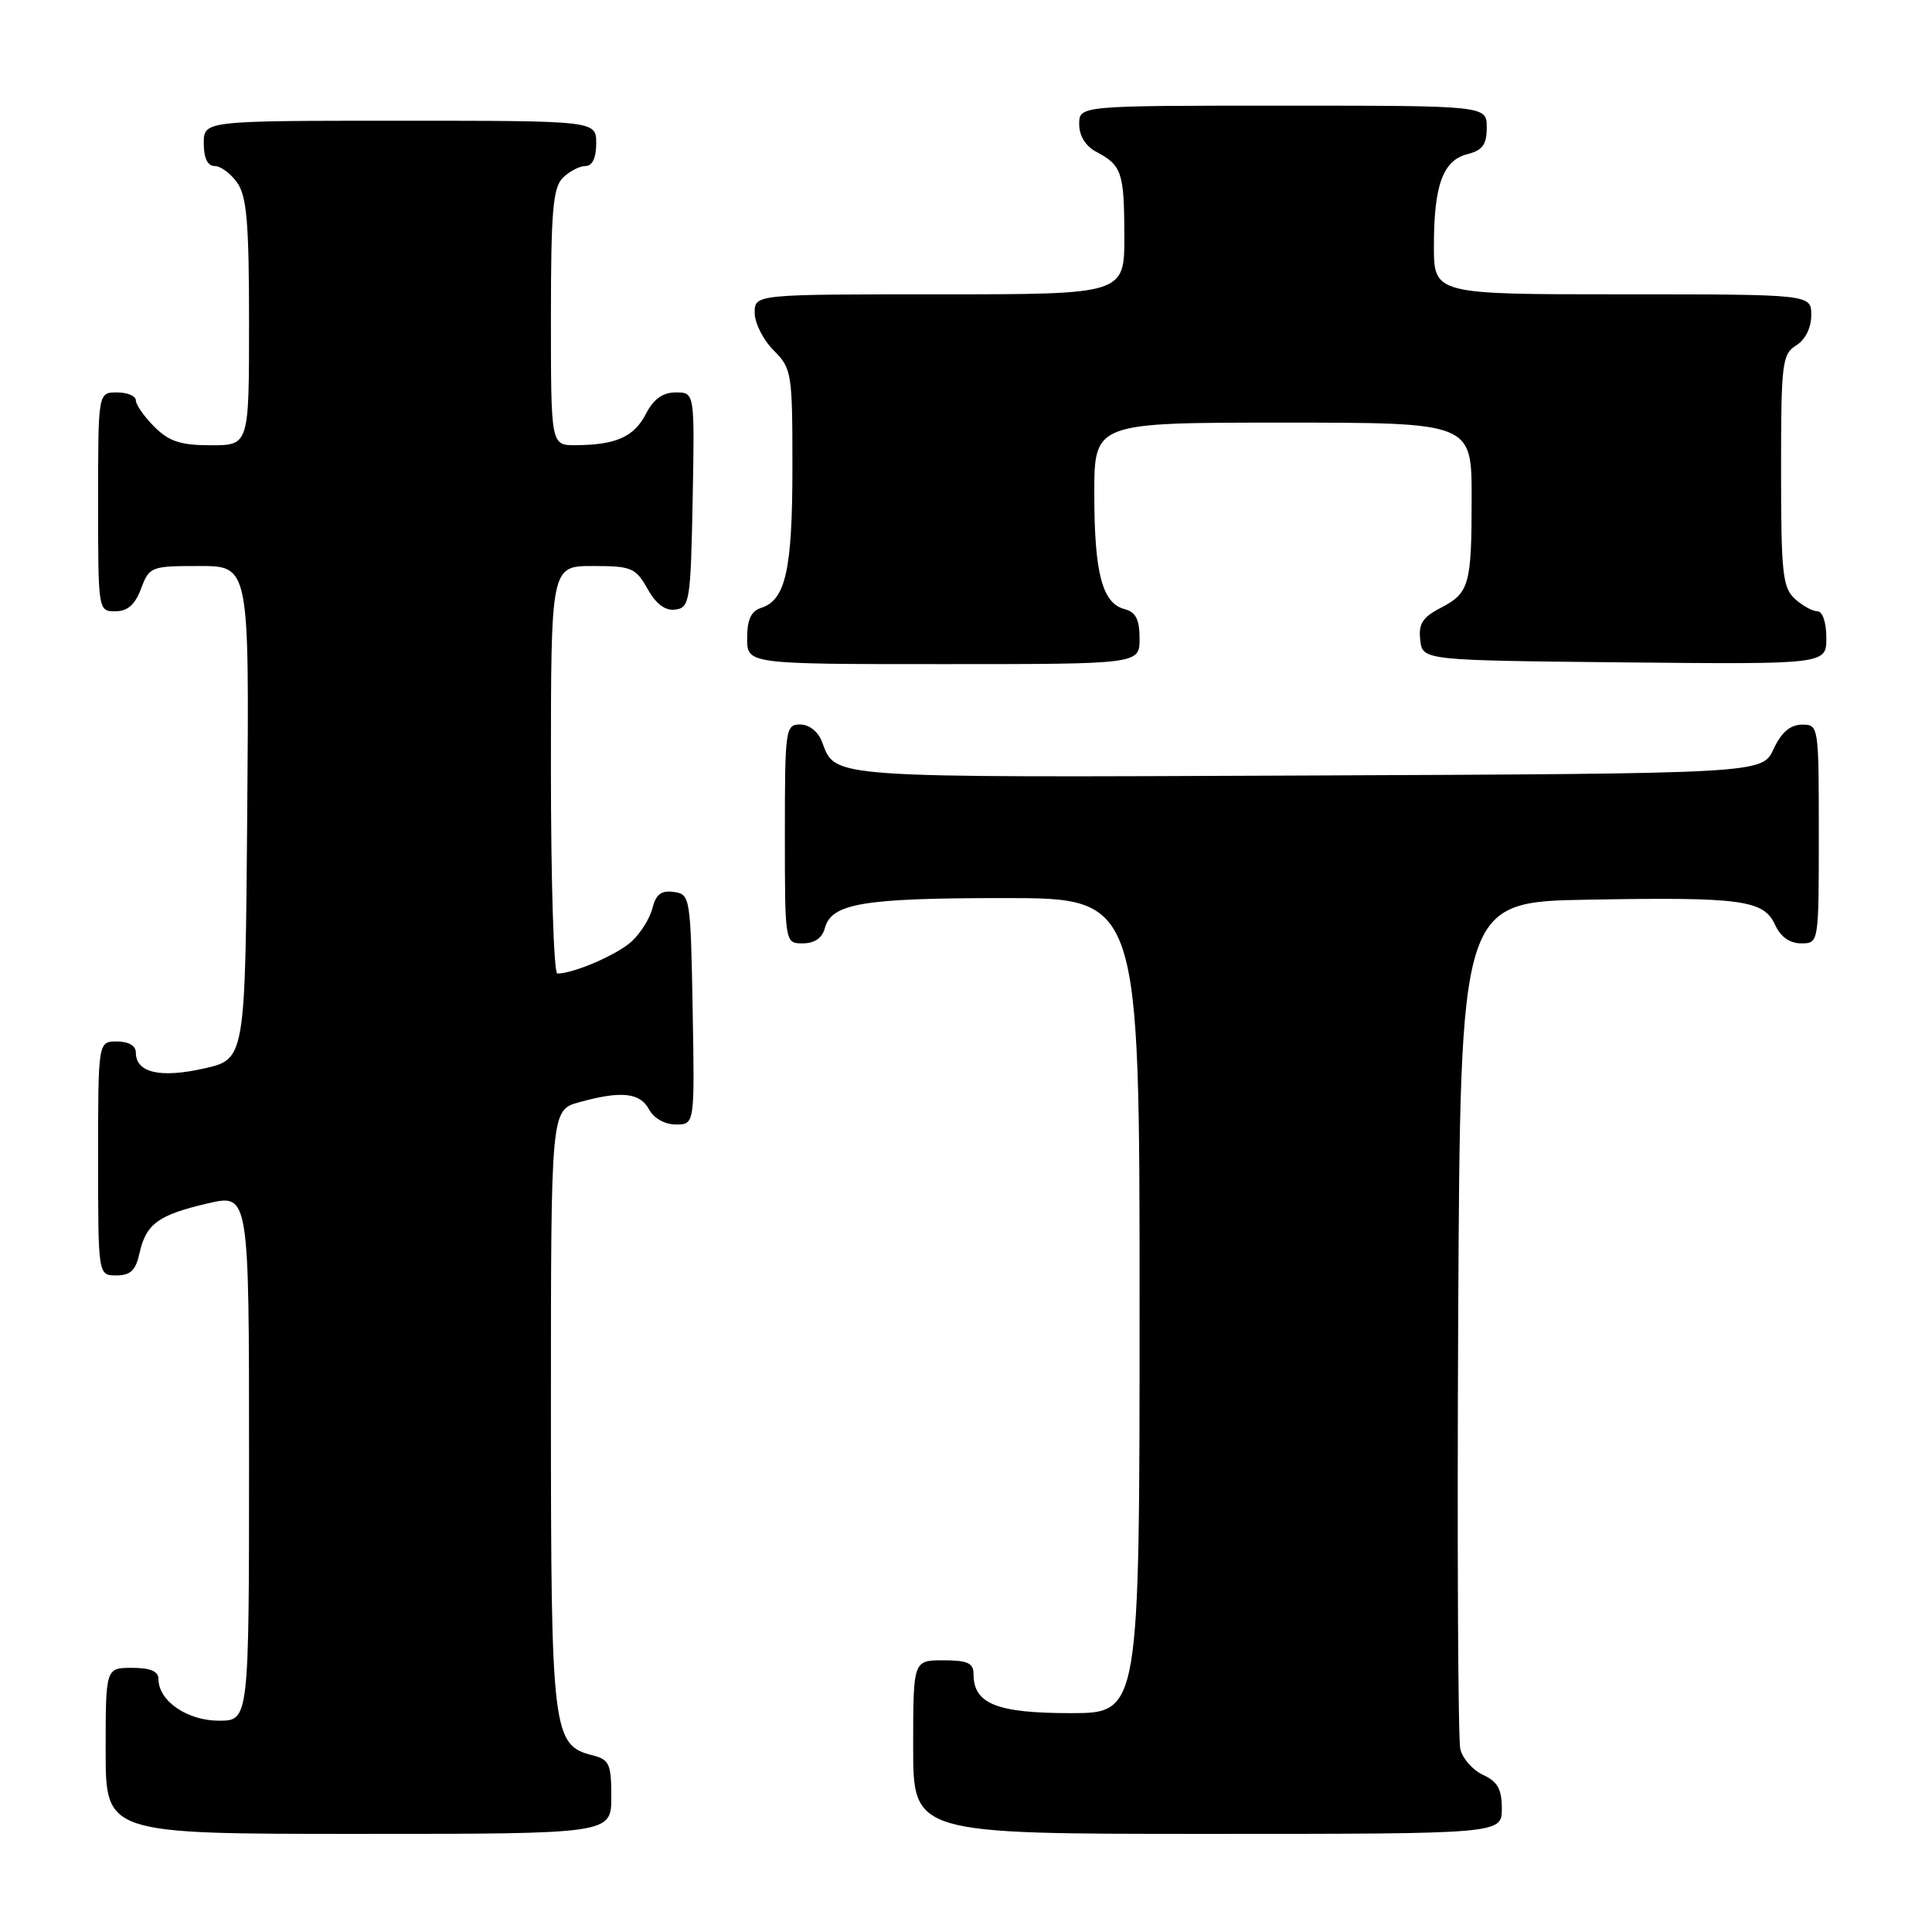 <?xml version="1.0" encoding="UTF-8" standalone="no"?>
<!DOCTYPE svg PUBLIC "-//W3C//DTD SVG 1.1//EN" "http://www.w3.org/Graphics/SVG/1.1/DTD/svg11.dtd" >
<svg xmlns="http://www.w3.org/2000/svg" xmlns:xlink="http://www.w3.org/1999/xlink" version="1.1" viewBox="0 0 256 256">
 <g >
 <path fill="currentColor"
d=" M 81.00 238.11 C 81.00 233.73 80.74 233.15 78.52 232.59 C 73.21 231.26 73.00 229.53 73.00 186.60 C 73.00 147.09 73.00 147.09 76.75 146.05 C 82.30 144.51 84.80 144.77 86.00 147.00 C 86.63 148.18 88.09 149.00 89.56 149.00 C 92.05 149.00 92.05 149.00 91.78 133.75 C 91.51 118.87 91.45 118.49 89.29 118.19 C 87.63 117.95 86.91 118.50 86.45 120.34 C 86.11 121.70 84.86 123.69 83.67 124.77 C 81.71 126.54 75.99 129.00 73.85 129.00 C 73.38 129.00 73.00 116.85 73.00 102.00 C 73.00 75.00 73.00 75.00 78.55 75.00 C 83.68 75.00 84.22 75.23 85.80 78.02 C 86.94 80.06 88.15 80.96 89.50 80.77 C 91.38 80.52 91.52 79.63 91.78 66.25 C 92.05 52.00 92.05 52.00 89.55 52.00 C 87.81 52.00 86.60 52.87 85.57 54.87 C 84.00 57.90 81.60 58.96 76.25 58.99 C 73.00 59.00 73.00 59.00 73.00 42.07 C 73.00 28.02 73.27 24.88 74.57 23.57 C 75.44 22.71 76.79 22.00 77.57 22.00 C 78.49 22.00 79.00 20.93 79.00 19.00 C 79.00 16.00 79.00 16.00 53.00 16.00 C 27.00 16.00 27.00 16.00 27.00 19.00 C 27.00 20.95 27.51 22.00 28.44 22.00 C 29.24 22.00 30.59 23.00 31.44 24.22 C 32.70 26.01 33.00 29.61 33.00 42.72 C 33.00 59.00 33.00 59.00 27.95 59.00 C 23.93 59.00 22.41 58.50 20.45 56.55 C 19.10 55.20 18.00 53.62 18.00 53.05 C 18.00 52.47 16.88 52.00 15.50 52.00 C 13.00 52.00 13.00 52.00 13.00 66.50 C 13.00 80.93 13.01 81.00 15.28 81.00 C 16.90 81.00 17.89 80.13 18.69 78.00 C 19.79 75.08 20.01 75.00 26.43 75.00 C 33.03 75.00 33.03 75.00 32.76 107.67 C 32.50 140.35 32.50 140.35 27.02 141.58 C 21.21 142.89 18.00 142.14 18.00 139.46 C 18.00 138.57 17.03 138.00 15.50 138.00 C 13.00 138.00 13.00 138.00 13.00 153.50 C 13.00 169.00 13.00 169.00 15.42 169.00 C 17.28 169.00 17.99 168.33 18.48 166.07 C 19.34 162.17 20.98 160.98 27.51 159.46 C 33.00 158.18 33.00 158.18 33.00 193.09 C 33.00 228.00 33.00 228.00 29.00 228.00 C 24.81 228.00 21.00 225.38 21.00 222.50 C 21.00 221.45 19.94 221.00 17.50 221.00 C 14.00 221.00 14.00 221.00 14.00 232.00 C 14.00 243.00 14.00 243.00 47.50 243.00 C 81.00 243.00 81.00 243.00 81.00 238.11 Z  M 199.00 239.66 C 199.00 237.08 198.44 236.07 196.53 235.19 C 195.17 234.57 193.81 233.04 193.50 231.78 C 193.20 230.53 193.07 204.75 193.22 174.50 C 193.50 119.50 193.50 119.50 210.50 119.21 C 230.80 118.85 233.70 119.25 235.21 122.55 C 235.93 124.13 237.15 125.00 238.66 125.00 C 241.00 125.00 241.00 125.00 241.00 110.50 C 241.00 96.12 240.98 96.00 238.75 96.02 C 237.20 96.04 236.03 97.05 235.00 99.27 C 233.50 102.50 233.50 102.50 173.11 102.76 C 109.03 103.03 110.77 103.15 108.92 98.29 C 108.41 96.94 107.22 96.00 106.02 96.00 C 104.08 96.00 104.00 96.61 104.00 110.50 C 104.00 125.00 104.00 125.00 106.38 125.00 C 107.92 125.00 108.95 124.29 109.29 123.01 C 110.15 119.70 114.33 119.00 133.07 119.00 C 151.00 119.00 151.00 119.00 151.00 173.00 C 151.00 227.00 151.00 227.00 141.83 227.00 C 132.09 227.00 129.00 225.76 129.00 221.85 C 129.00 220.36 128.22 220.00 125.00 220.00 C 121.00 220.00 121.00 220.00 121.00 231.50 C 121.00 243.00 121.00 243.00 160.00 243.00 C 199.00 243.00 199.00 243.00 199.00 239.66 Z  M 151.00 84.62 C 151.00 82.08 150.50 81.10 149.01 80.71 C 146.05 79.94 145.00 75.93 145.00 65.43 C 145.00 56.00 145.00 56.00 170.00 56.00 C 195.00 56.00 195.00 56.00 195.00 65.92 C 195.00 77.55 194.71 78.58 190.82 80.59 C 188.50 81.79 187.94 82.68 188.19 84.81 C 188.50 87.50 188.50 87.50 215.25 87.77 C 242.00 88.03 242.00 88.03 242.00 84.52 C 242.00 82.50 241.50 81.00 240.83 81.00 C 240.18 81.00 238.83 80.26 237.83 79.35 C 236.21 77.88 236.00 75.94 236.00 62.35 C 236.00 48.10 236.14 46.93 238.00 45.77 C 239.22 45.01 240.00 43.44 240.00 41.76 C 240.00 39.00 240.00 39.00 215.00 39.00 C 190.00 39.00 190.00 39.00 190.00 32.57 C 190.00 24.51 191.20 21.24 194.46 20.42 C 196.45 19.92 197.00 19.15 197.00 16.89 C 197.00 14.00 197.00 14.00 170.00 14.00 C 143.00 14.00 143.00 14.00 143.00 16.46 C 143.00 18.00 143.85 19.37 145.25 20.11 C 148.65 21.90 148.97 22.86 148.98 31.25 C 149.00 39.00 149.00 39.00 124.50 39.00 C 100.00 39.00 100.00 39.00 100.00 41.45 C 100.00 42.80 101.12 45.03 102.50 46.41 C 104.91 48.82 105.00 49.38 105.00 61.91 C 105.00 75.46 104.10 79.52 100.85 80.55 C 99.52 80.97 99.00 82.11 99.00 84.57 C 99.00 88.00 99.00 88.00 125.00 88.00 C 151.00 88.00 151.00 88.00 151.00 84.62 Z "/>
</g>
</svg>